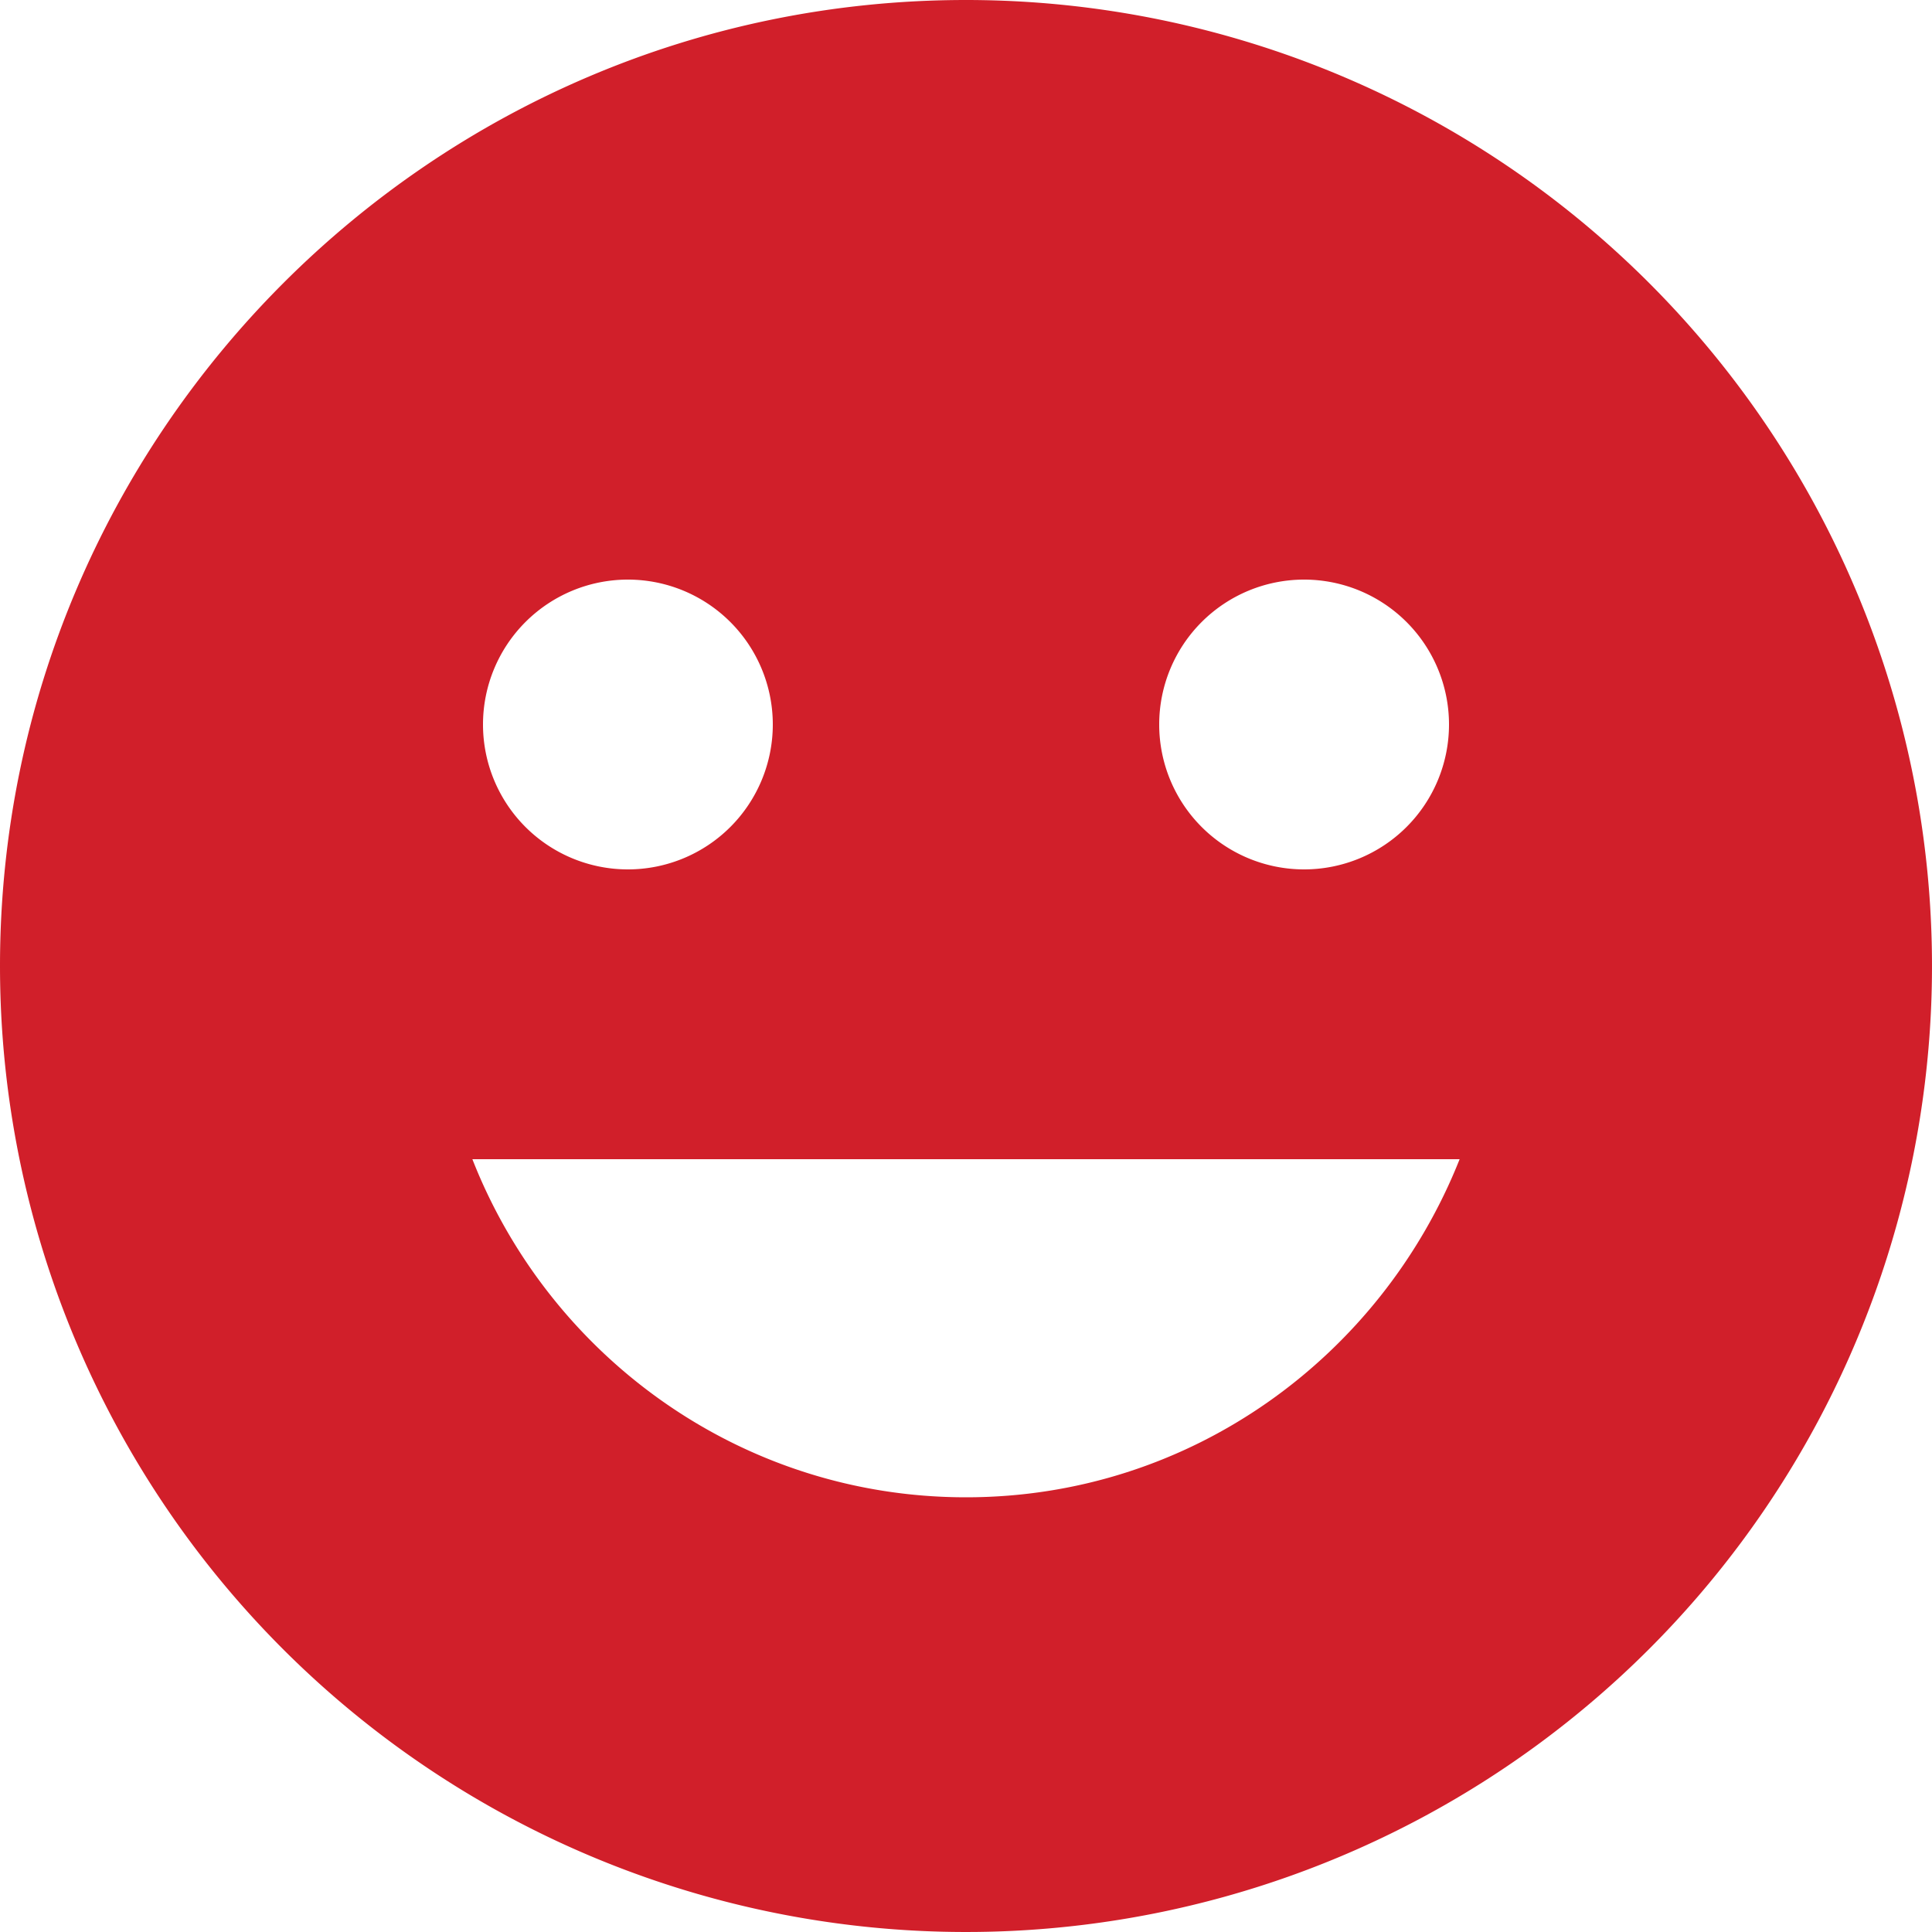 <svg width="50" height="50" fill="none" xmlns="http://www.w3.org/2000/svg"><path d="M25 0C11.175 0 0 11.25 0 25A25 25 0 1025 0zm8.75 15a3.75 3.75 0 110 7.5 3.75 3.75 0 010-7.5zm-17.5 0a3.75 3.75 0 110 7.5 3.75 3.75 0 010-7.5zM25 38.75c-5.825 0-10.775-3.65-12.775-8.75h25.55c-2.025 5.1-6.95 8.75-12.775 8.75z" fill="#D11F2A"/></svg>
